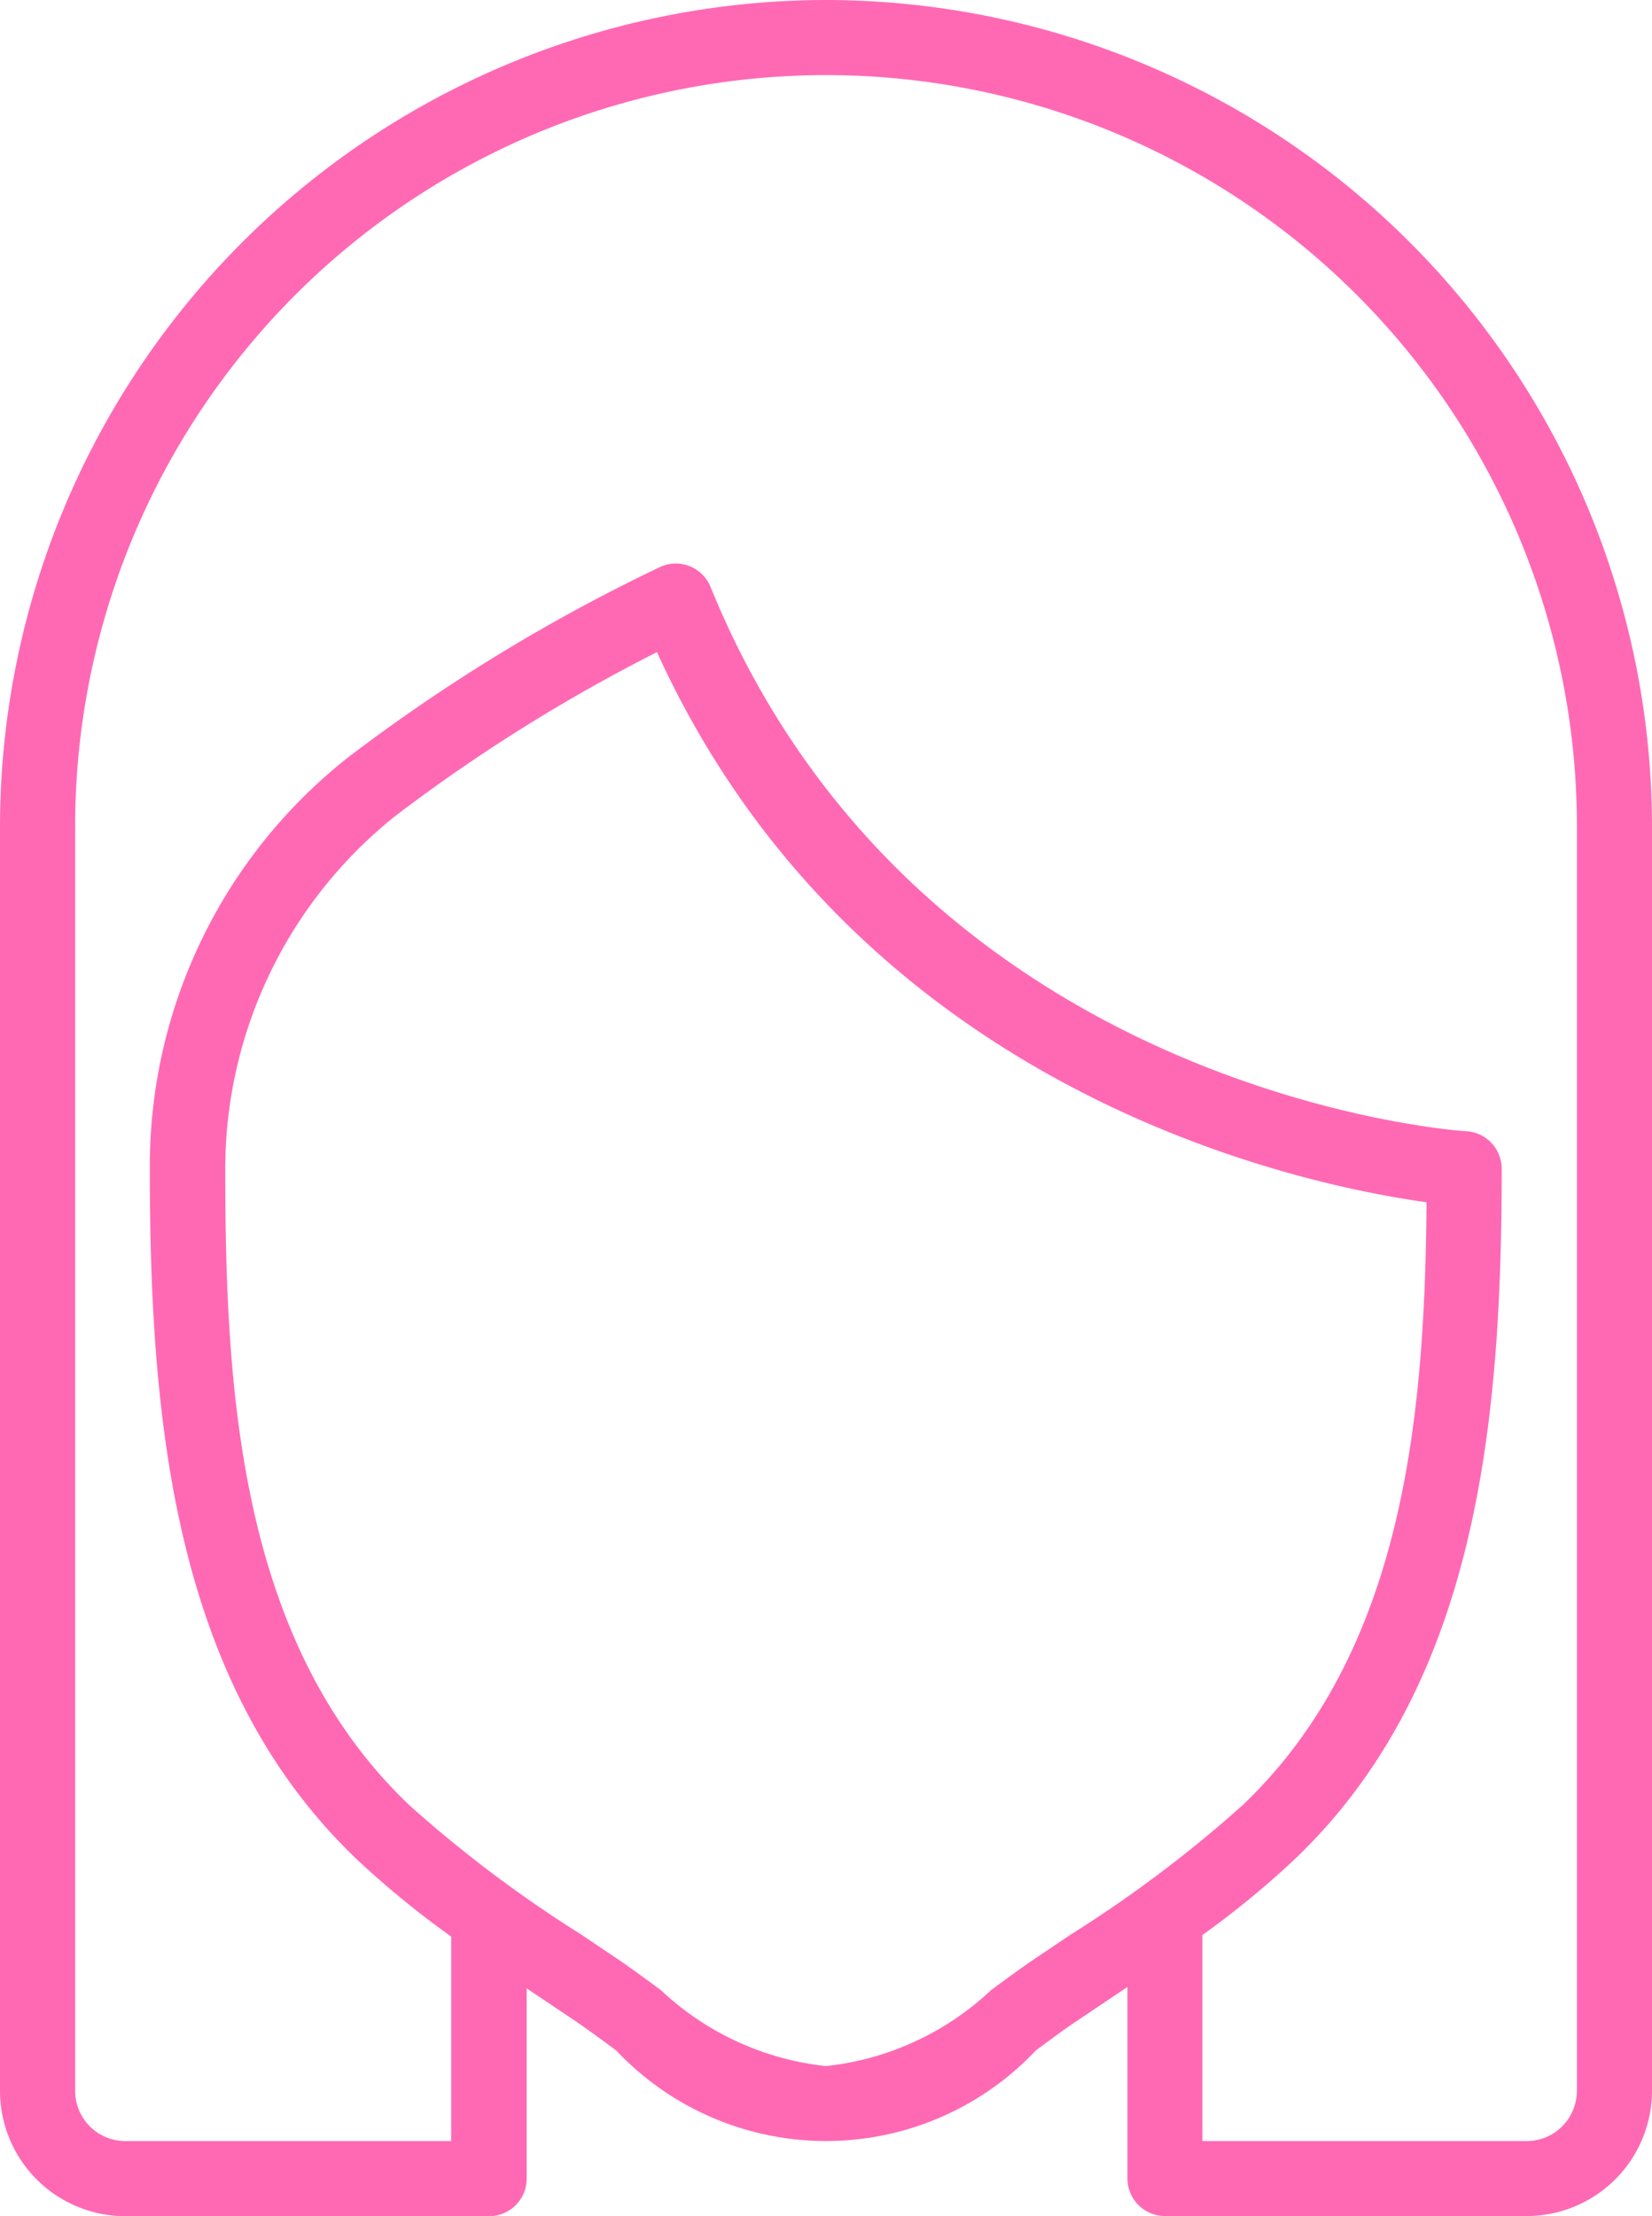 <svg height="32.099" viewBox="0 0 23.939 32.099" width="23.939" xmlns="http://www.w3.org/2000/svg"><path d="m77.054 0a11.983 11.983 0 0 0 -11.969 11.969v18.317a1.816 1.816 0 0 0 1.815 1.814h5.273a.544.544 0 0 0 .544-.544v-2.756l.17.114.521.35c.206.14.408.289.608.437a4.179 4.179 0 0 0 6.078 0c.2-.148.4-.3.608-.437l.521-.35.2-.134v2.775a.544.544 0 0 0 .529.543h5.258a1.816 1.816 0 0 0 1.814-1.814v-18.315a11.983 11.983 0 0 0 -11.97-11.969zm3.563 28.01-.527.354c-.218.148-.431.305-.644.462a4.13 4.13 0 0 1 -2.392 1.1 4.13 4.13 0 0 1 -2.392-1.1c-.213-.157-.426-.314-.644-.462l-.527-.354a18.341 18.341 0 0 1 -2.468-1.857c-2.467-2.342-2.674-5.99-2.674-9.225a6.54 6.54 0 0 1 2.476-5.118 24.545 24.545 0 0 1 3.78-2.364c2.911 6.378 9.3 7.711 11.152 7.968-.025 3.109-.328 6.514-2.672 8.739a18.364 18.364 0 0 1 -2.467 1.857zm7.318 2.276a.727.727 0 0 1 -.726.726h-4.7v-2.984a13.168 13.168 0 0 0 1.325-1.086c2.647-2.513 3.012-6.3 3.012-10.014a.545.545 0 0 0 -.513-.543c-.079 0-7.955-.535-10.952-7.884a.543.543 0 0 0 -.732-.288 25.716 25.716 0 0 0 -4.5 2.742 7.534 7.534 0 0 0 -2.893 5.974c0 3.716.365 7.5 3.012 10.014a13.271 13.271 0 0 0 1.355 1.107v2.962h-4.723a.727.727 0 0 1 -.726-.726v-18.317a10.881 10.881 0 0 1 21.762 0v18.317z" fill="#ff69b4 " transform="translate(-65.085)"/></svg>